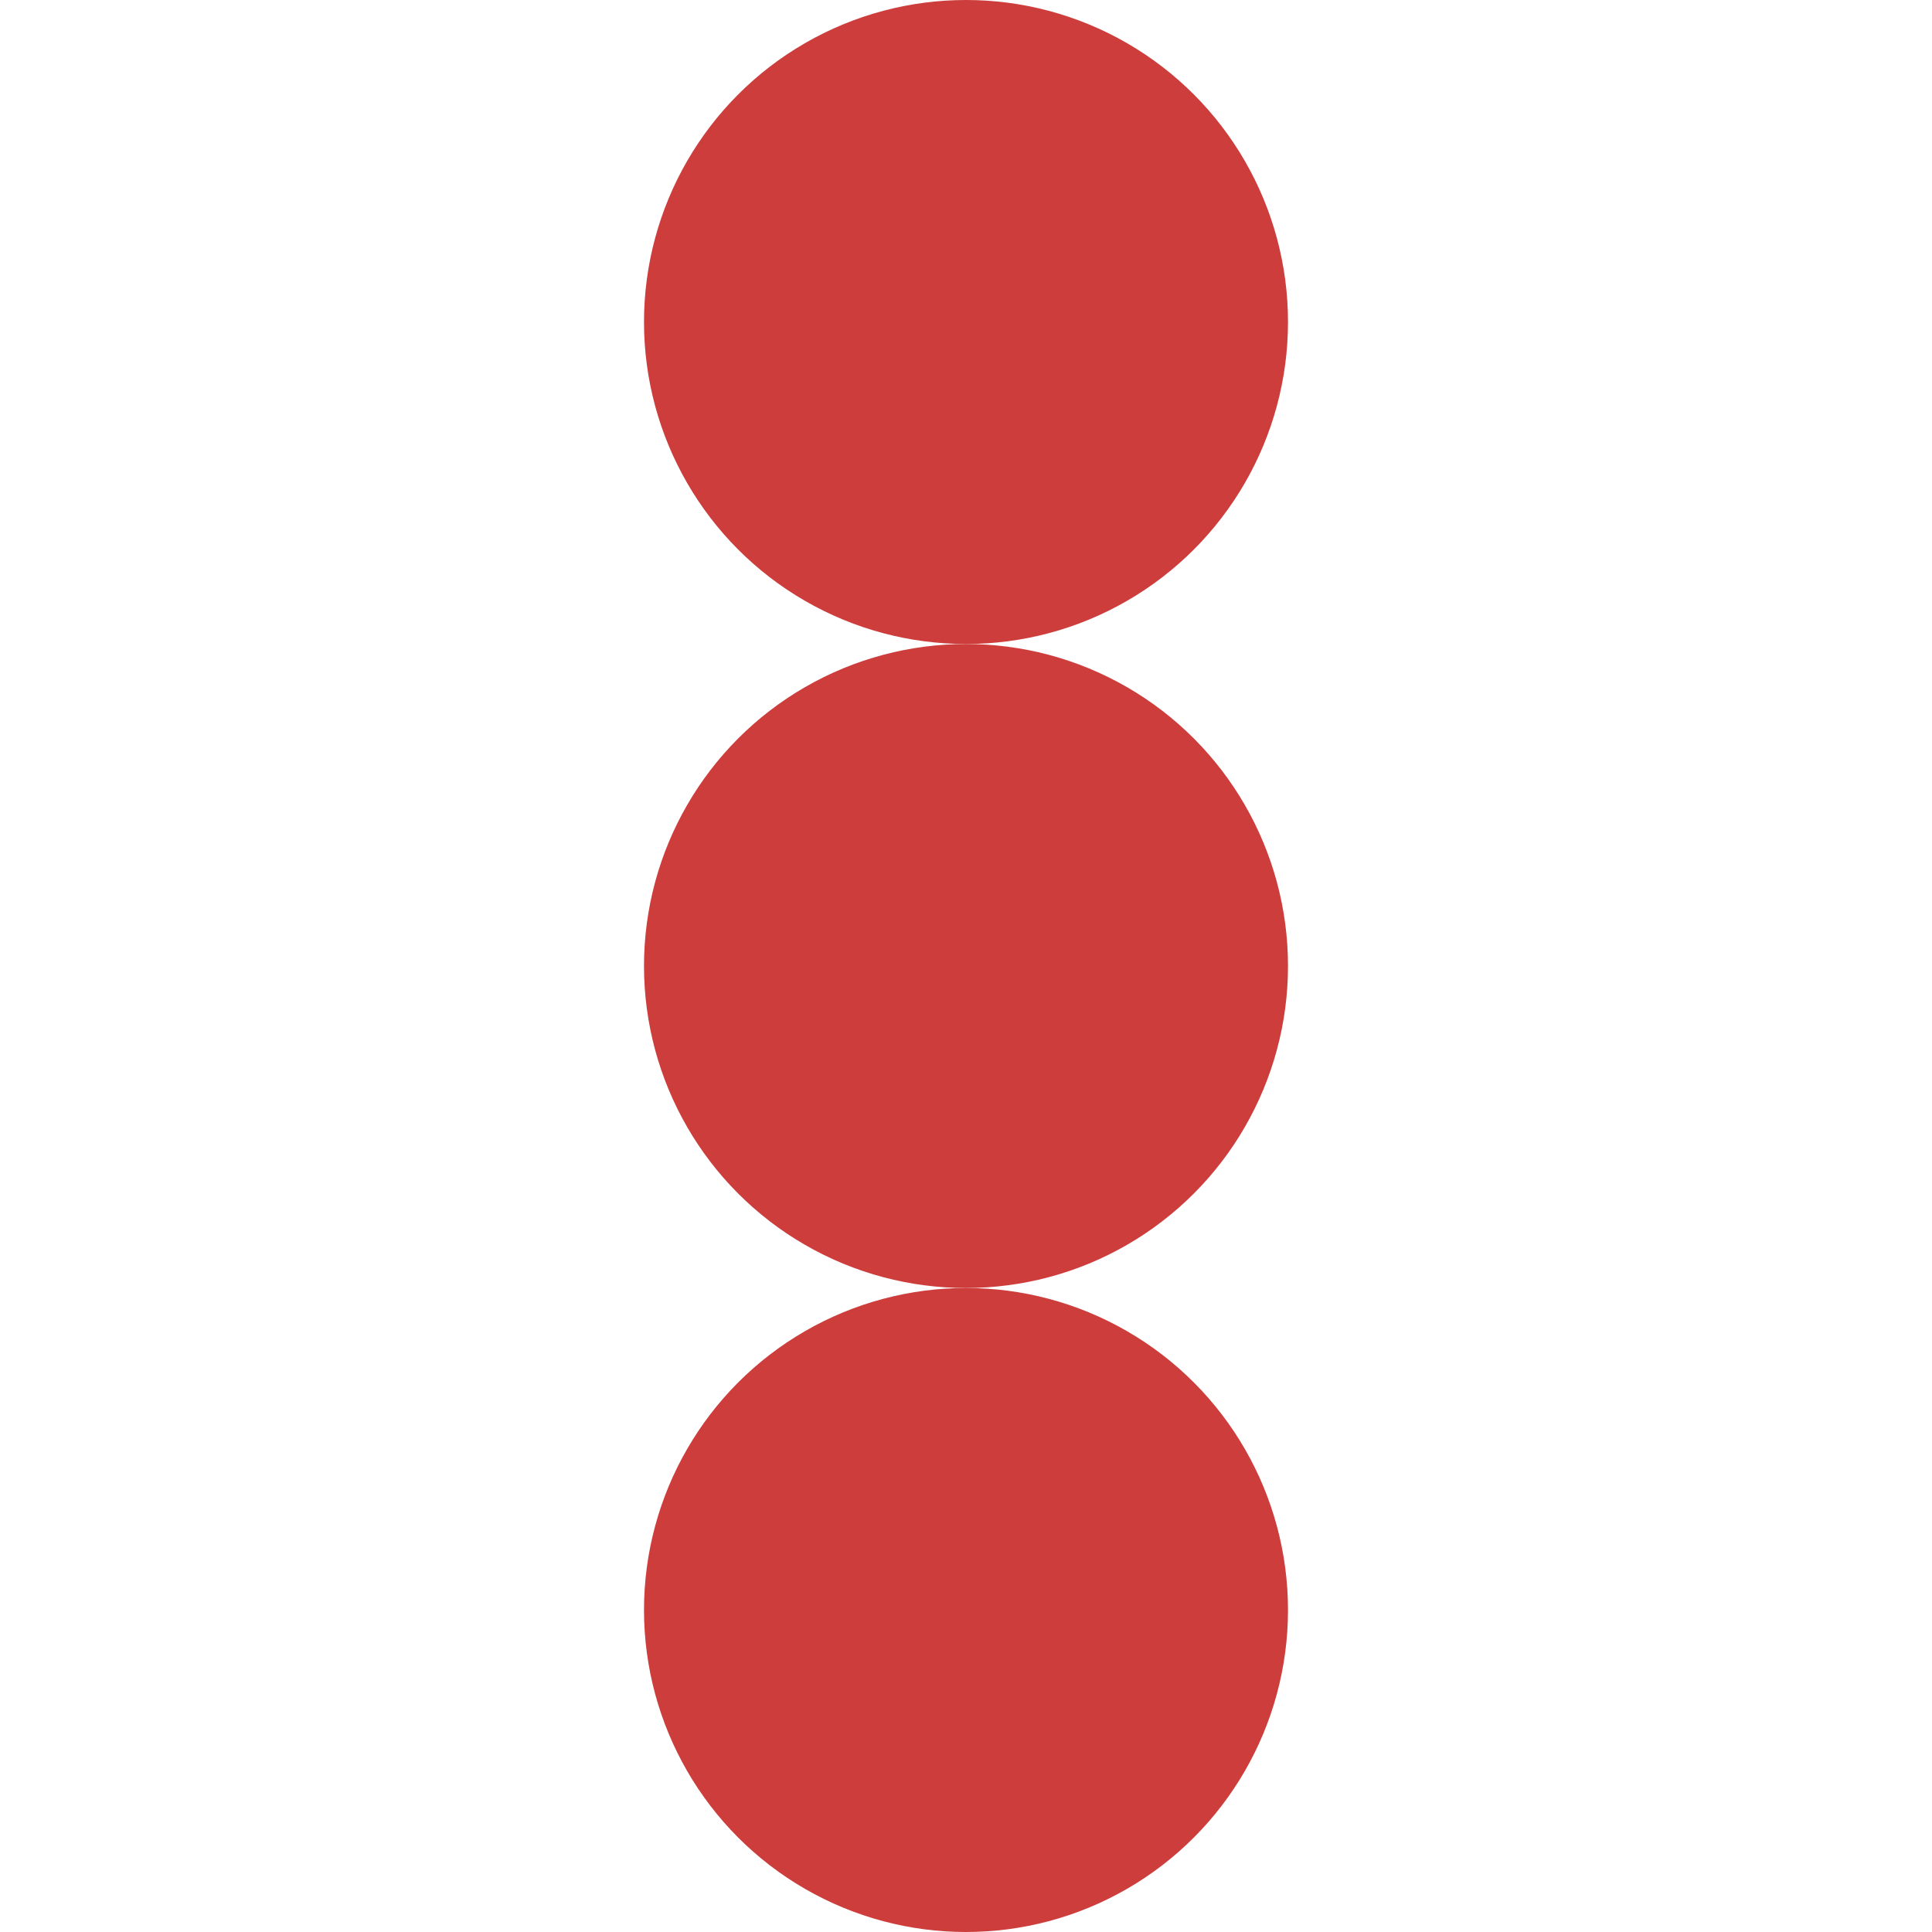 <svg width="24" height="24" viewBox="0 0 24 24" fill="none" xmlns="http://www.w3.org/2000/svg">
    <circle cx="12" cy="4" r="4" fill="#CD3D3C"/>
    <circle cx="12" cy="20" r="4" fill="#CD3D3C"/>
    <circle cx="12" cy="12" r="4" fill="#CD3D3C"/>
</svg>